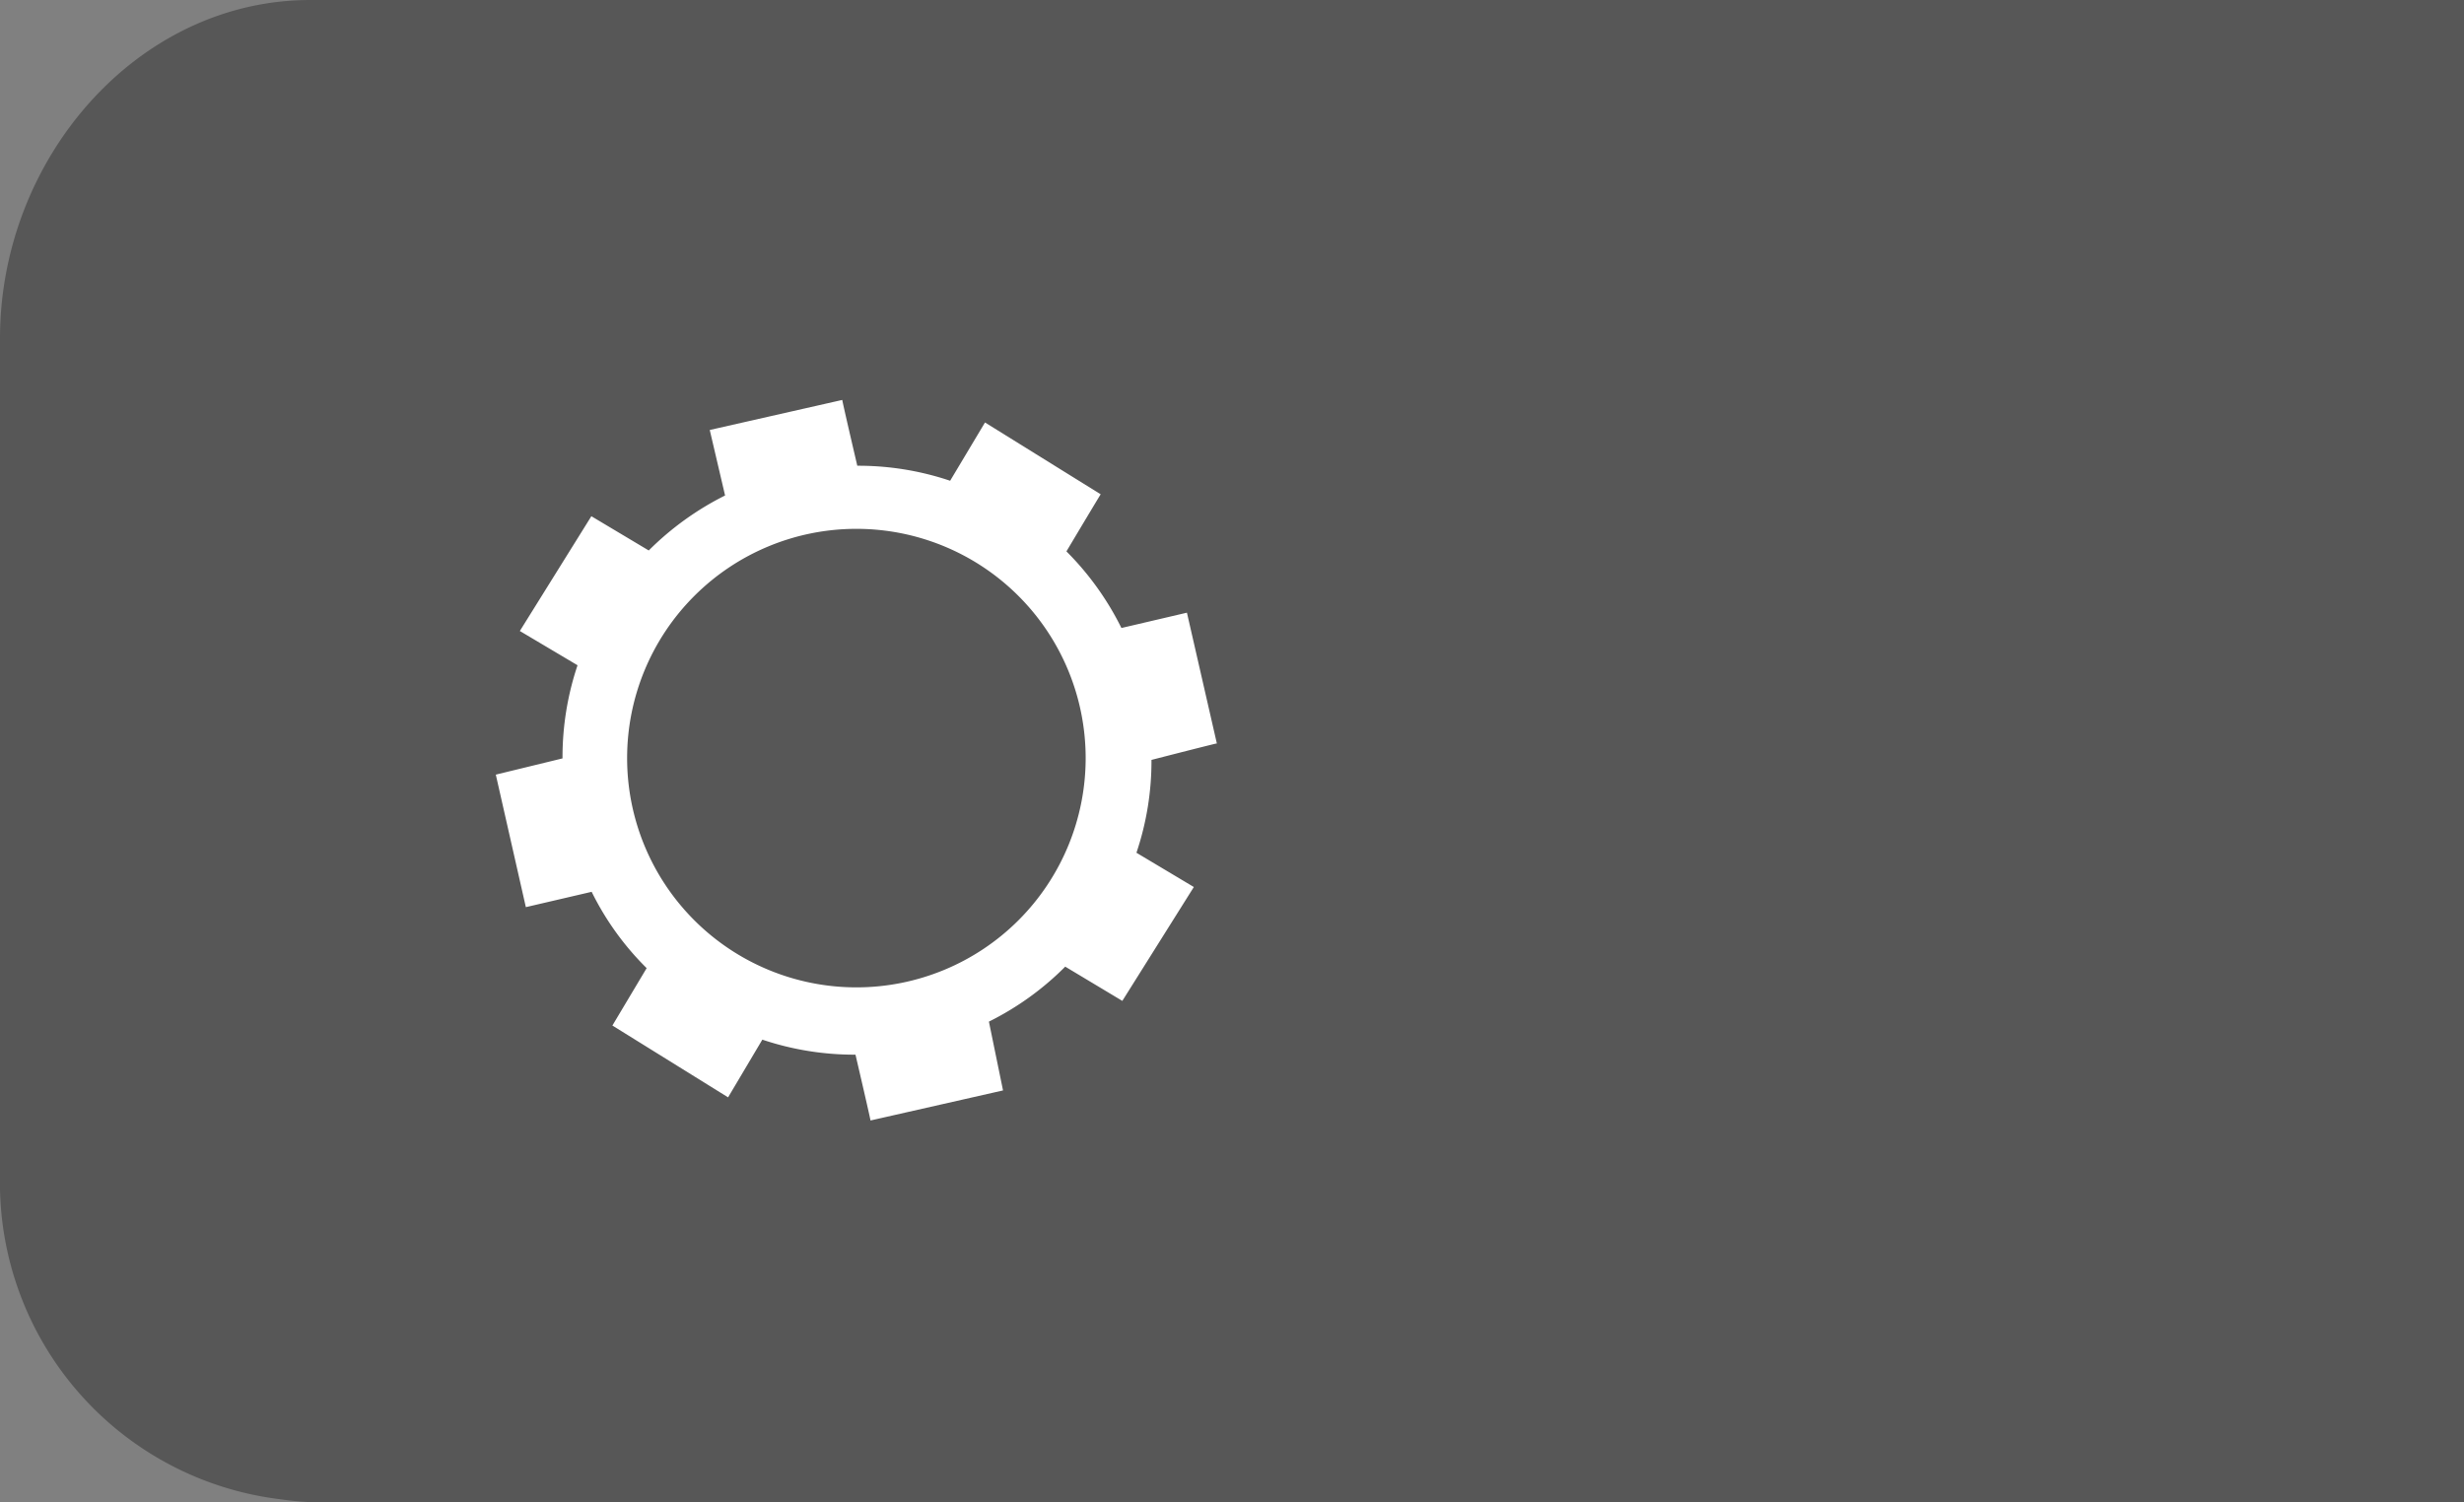 <svg xmlns="http://www.w3.org/2000/svg" viewBox="0 21 82 50">
<rect x="0" y="21" width="82" height="50" fill="#808080" stroke="none"/>
<defs><style>.cls-1{fill:#575757;}.cls-2{fill:#fff;}</style></defs>
<path class="cls-1" d="M82,29.32V0H61V10.67C61,16.64,54,21,48.22,21H10.33C4.56,21,0,26.29,0,32.26v27.9A10.61,10.61,0,0,0,9.36,70.9a9.32,9.32,0,0,0,1.38.1h37.9C54.41,71,61,75.84,61,81.8V92H82Z"/>
<path class="cls-2" d="M40.5,45.76l-1-4.37-2.18.51a9.65,9.65,0,0,0-1.83-2.55c1.14-1.91,1.14-1.9,1.14-1.9l-3.85-2.39L31.62,37a9.58,9.58,0,0,0-3.09-.5c-.51-2.18-.5-2.19-.5-2.19l-4.41,1,.51,2.18a9.77,9.77,0,0,0-2.54,1.83l-1.91-1.14L17.3,42l1.92,1.14a9.61,9.61,0,0,0-.5,3.1l-2.22.54,1,4.41,2.19-.51a9.43,9.43,0,0,0,1.83,2.54l-1.14,1.91,3.85,2.39,1.14-1.92a9.63,9.63,0,0,0,3.1.5c.51,2.19.5,2.19.5,2.19l4.41-1L32.91,55a9.57,9.57,0,0,0,2.54-1.83l1.9,1.14,2.38-3.79-1.91-1.14a9.54,9.54,0,0,0,.5-3.09c2.18-.56,2.18-.55,2.18-.55m-19.63.49a7.63,7.63,0,1,1,7.63,7.63,7.63,7.63,0,0,1-7.63-7.63h0"/>
</svg>
